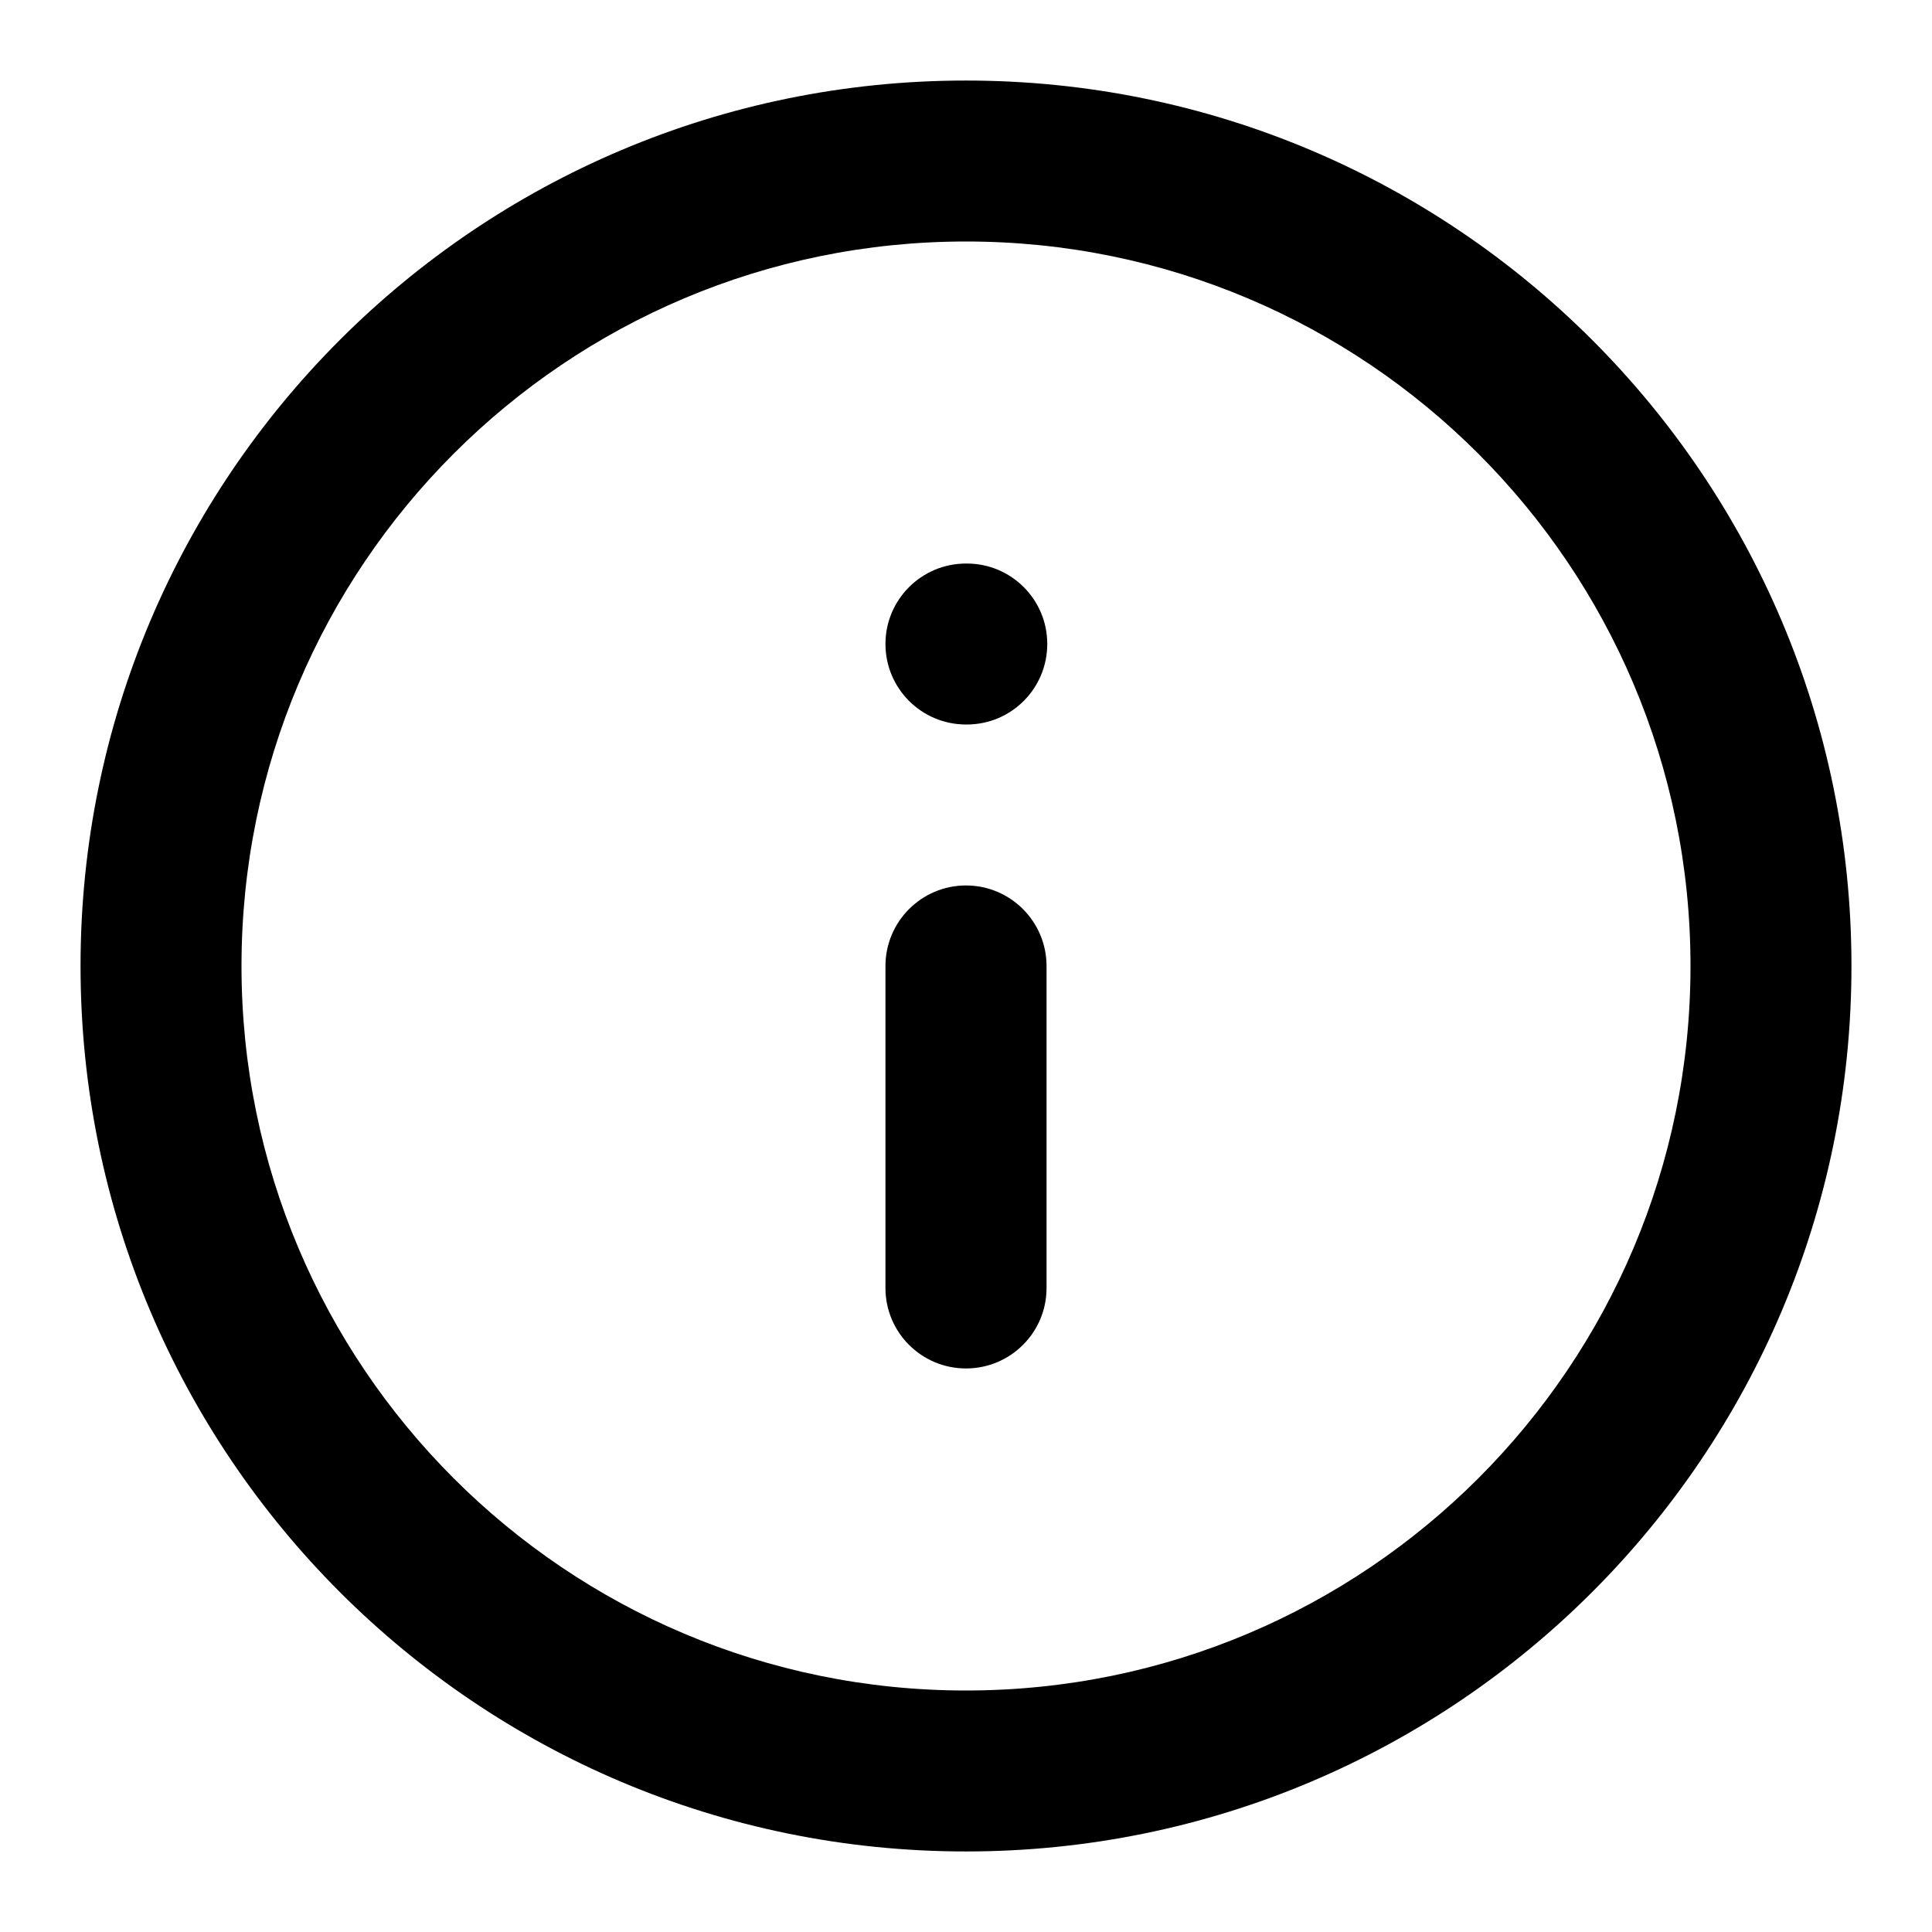 <svg width="16" height="16" viewBox="0 0 16 16" fill="none" xmlns="http://www.w3.org/2000/svg">
<g clip-path="url(#clip0_1584_48049)">
<path d="M8 7.333C8.368 7.333 8.667 7.632 8.667 8V10.667C8.667 11.035 8.368 11.333 8 11.333C7.632 11.333 7.333 11.035 7.333 10.667V8C7.333 7.632 7.632 7.333 8 7.333Z" fill="black"/>
<path d="M8 4.667C7.632 4.667 7.333 4.965 7.333 5.333C7.333 5.702 7.632 6 8 6H8.007C8.375 6 8.673 5.702 8.673 5.333C8.673 4.965 8.375 4.667 8.007 4.667H8Z" fill="black"/>
<path fill-rule="evenodd" clip-rule="evenodd" d="M0.667 8C0.667 3.95 3.95 0.667 8 0.667C12.05 0.667 15.333 3.95 15.333 8C15.333 12.05 12.05 15.333 8 15.333C3.95 15.333 0.667 12.05 0.667 8ZM8 2C4.686 2 2 4.686 2 8C2 11.314 4.686 14 8 14C11.314 14 14 11.314 14 8C14 4.686 11.314 2 8 2Z" fill="black"/>
</g>
<defs>
<clipPath id="clip0_1584_48049">
<rect width="16" height="16" fill="white"/>
</clipPath>
</defs>
</svg>
